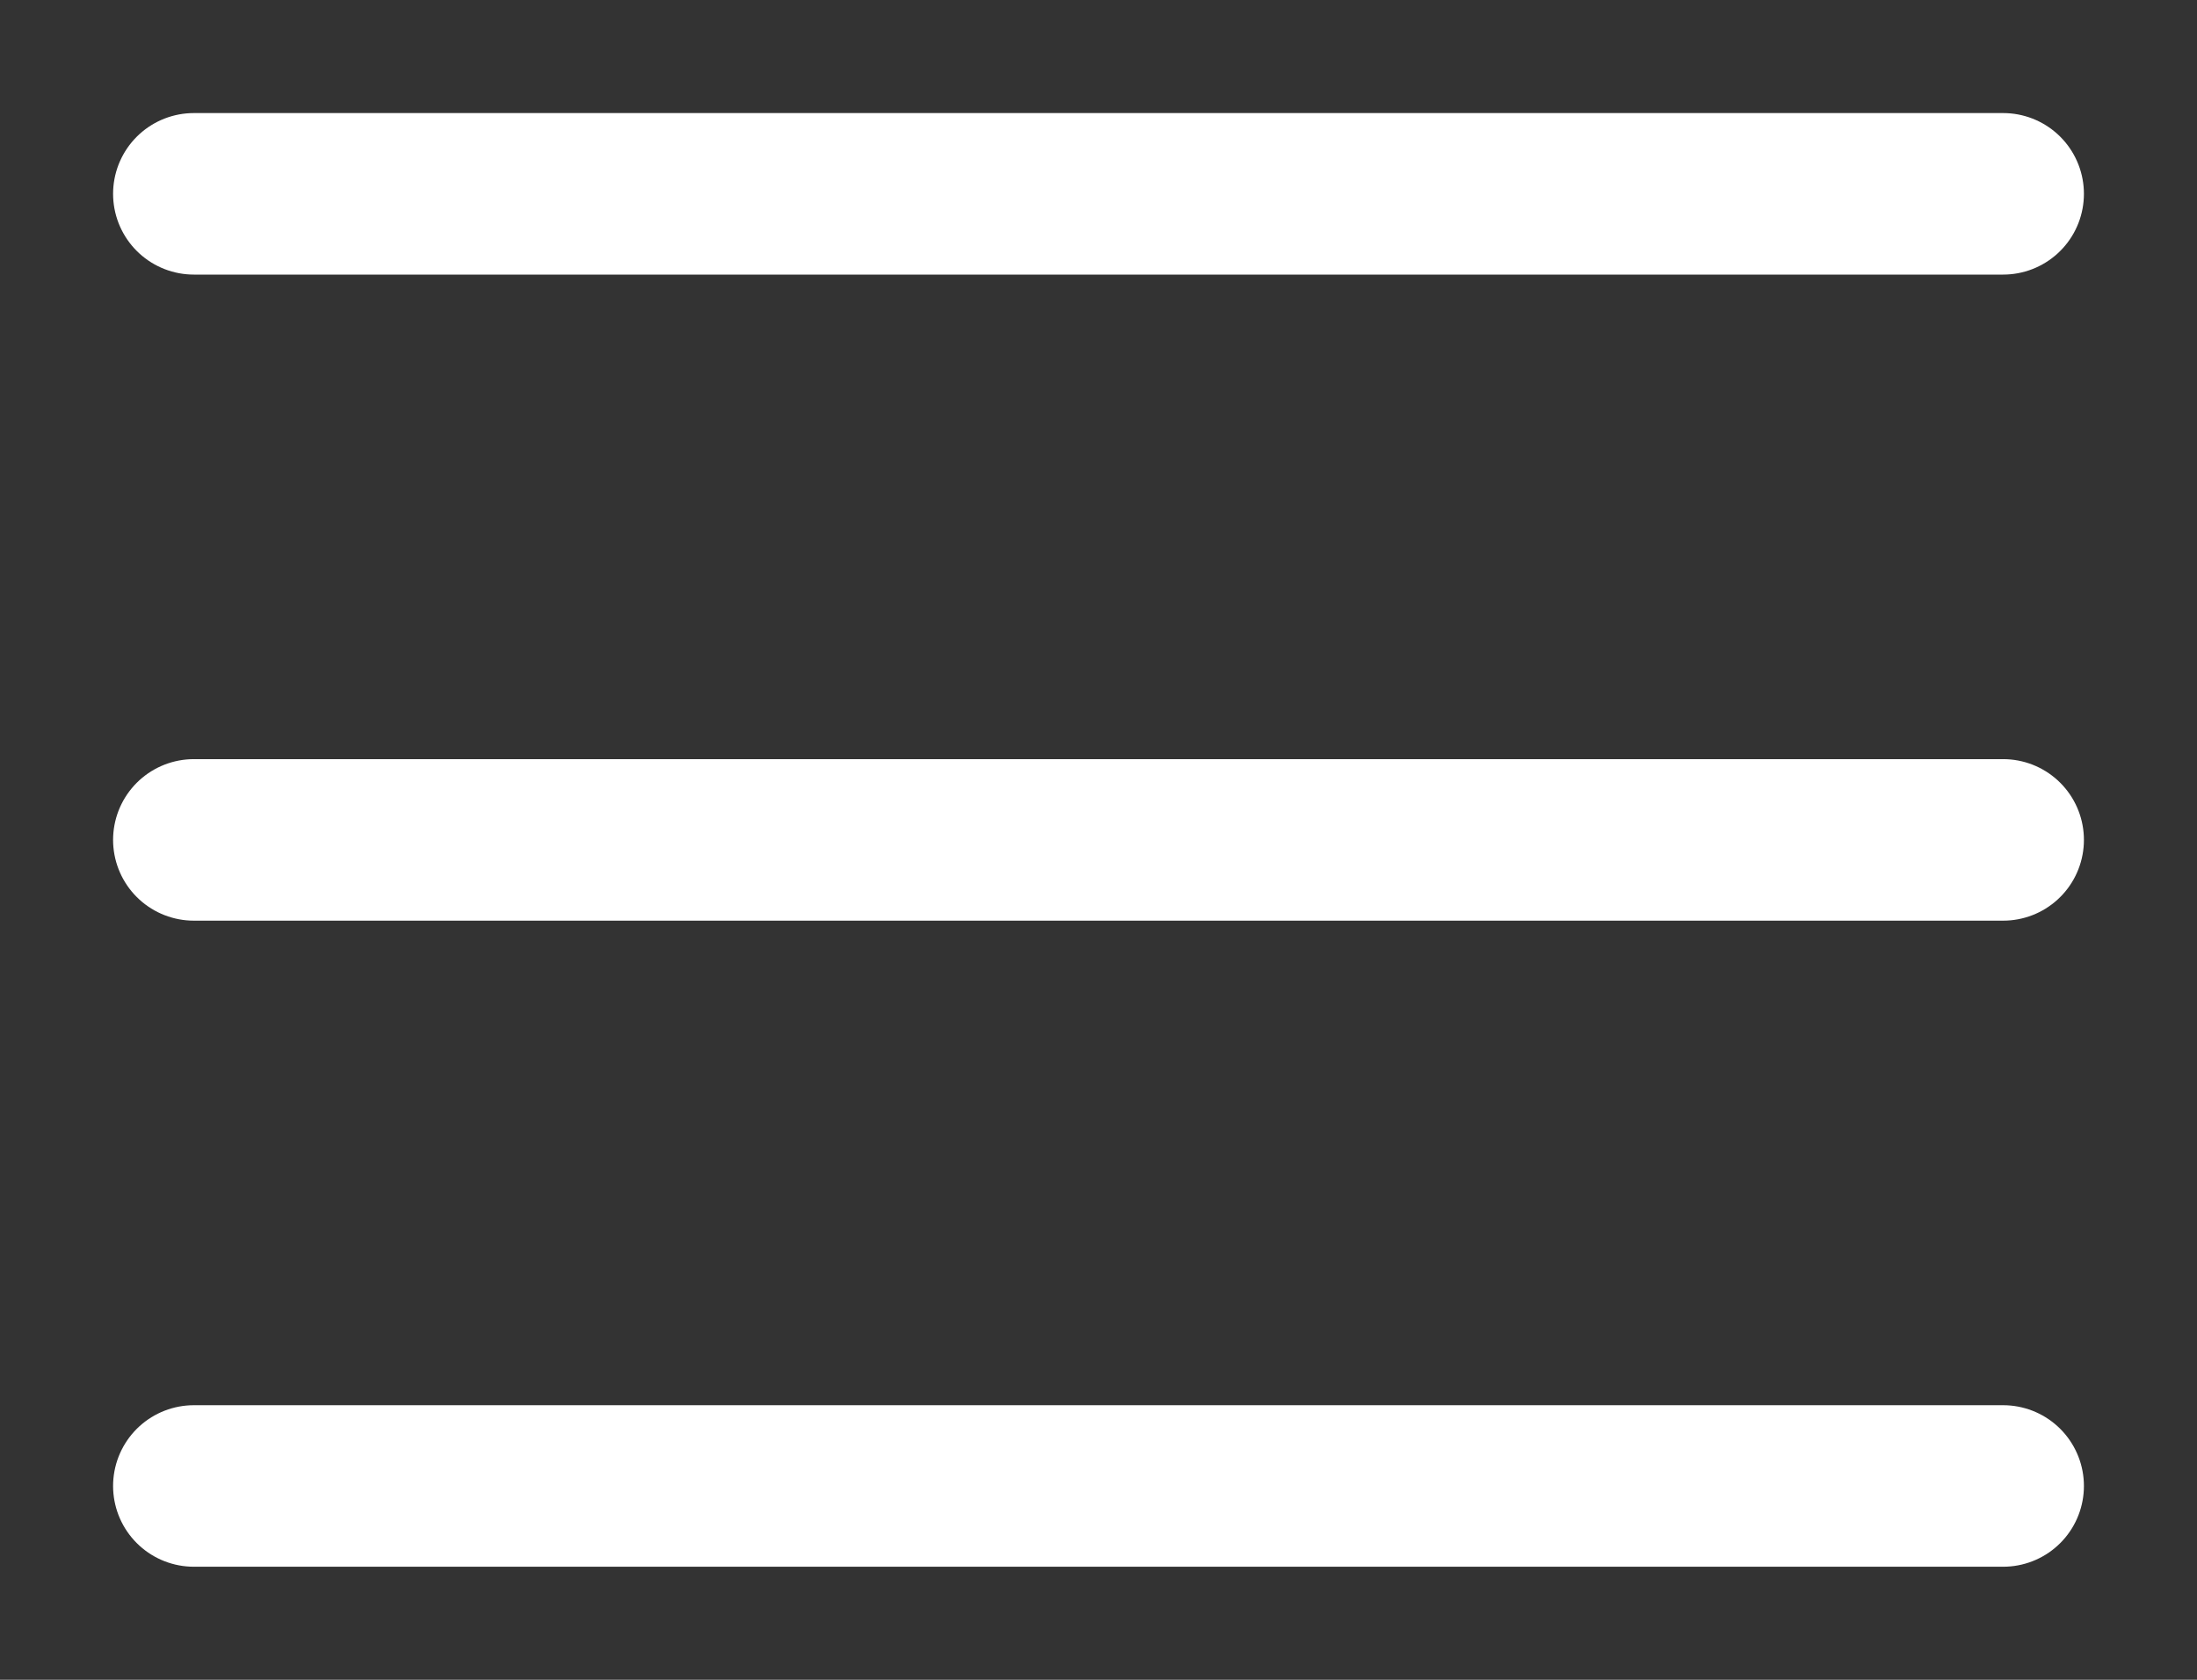 <svg width="17" height="13" viewBox="0 0 17 13" fill="none" xmlns="http://www.w3.org/2000/svg">
<rect x="0" y="0" width="17" height="13" fill="#333333" stroke="none"/>
<g clip-path="url(#clip0_2197_3004)">
<path d="M15.5 1.5L1.5 1.5M15.5 6.5H1.5M15.5 11.5H1.5" stroke="white" stroke-width="1.25" stroke-linecap="round"/>
</g>
<defs>
<clipPath id="clip0_2197_3004">
<rect width="16" height="12" fill="white" transform="translate(0.5 0.5)"/>
</clipPath>
</defs>
</svg>
